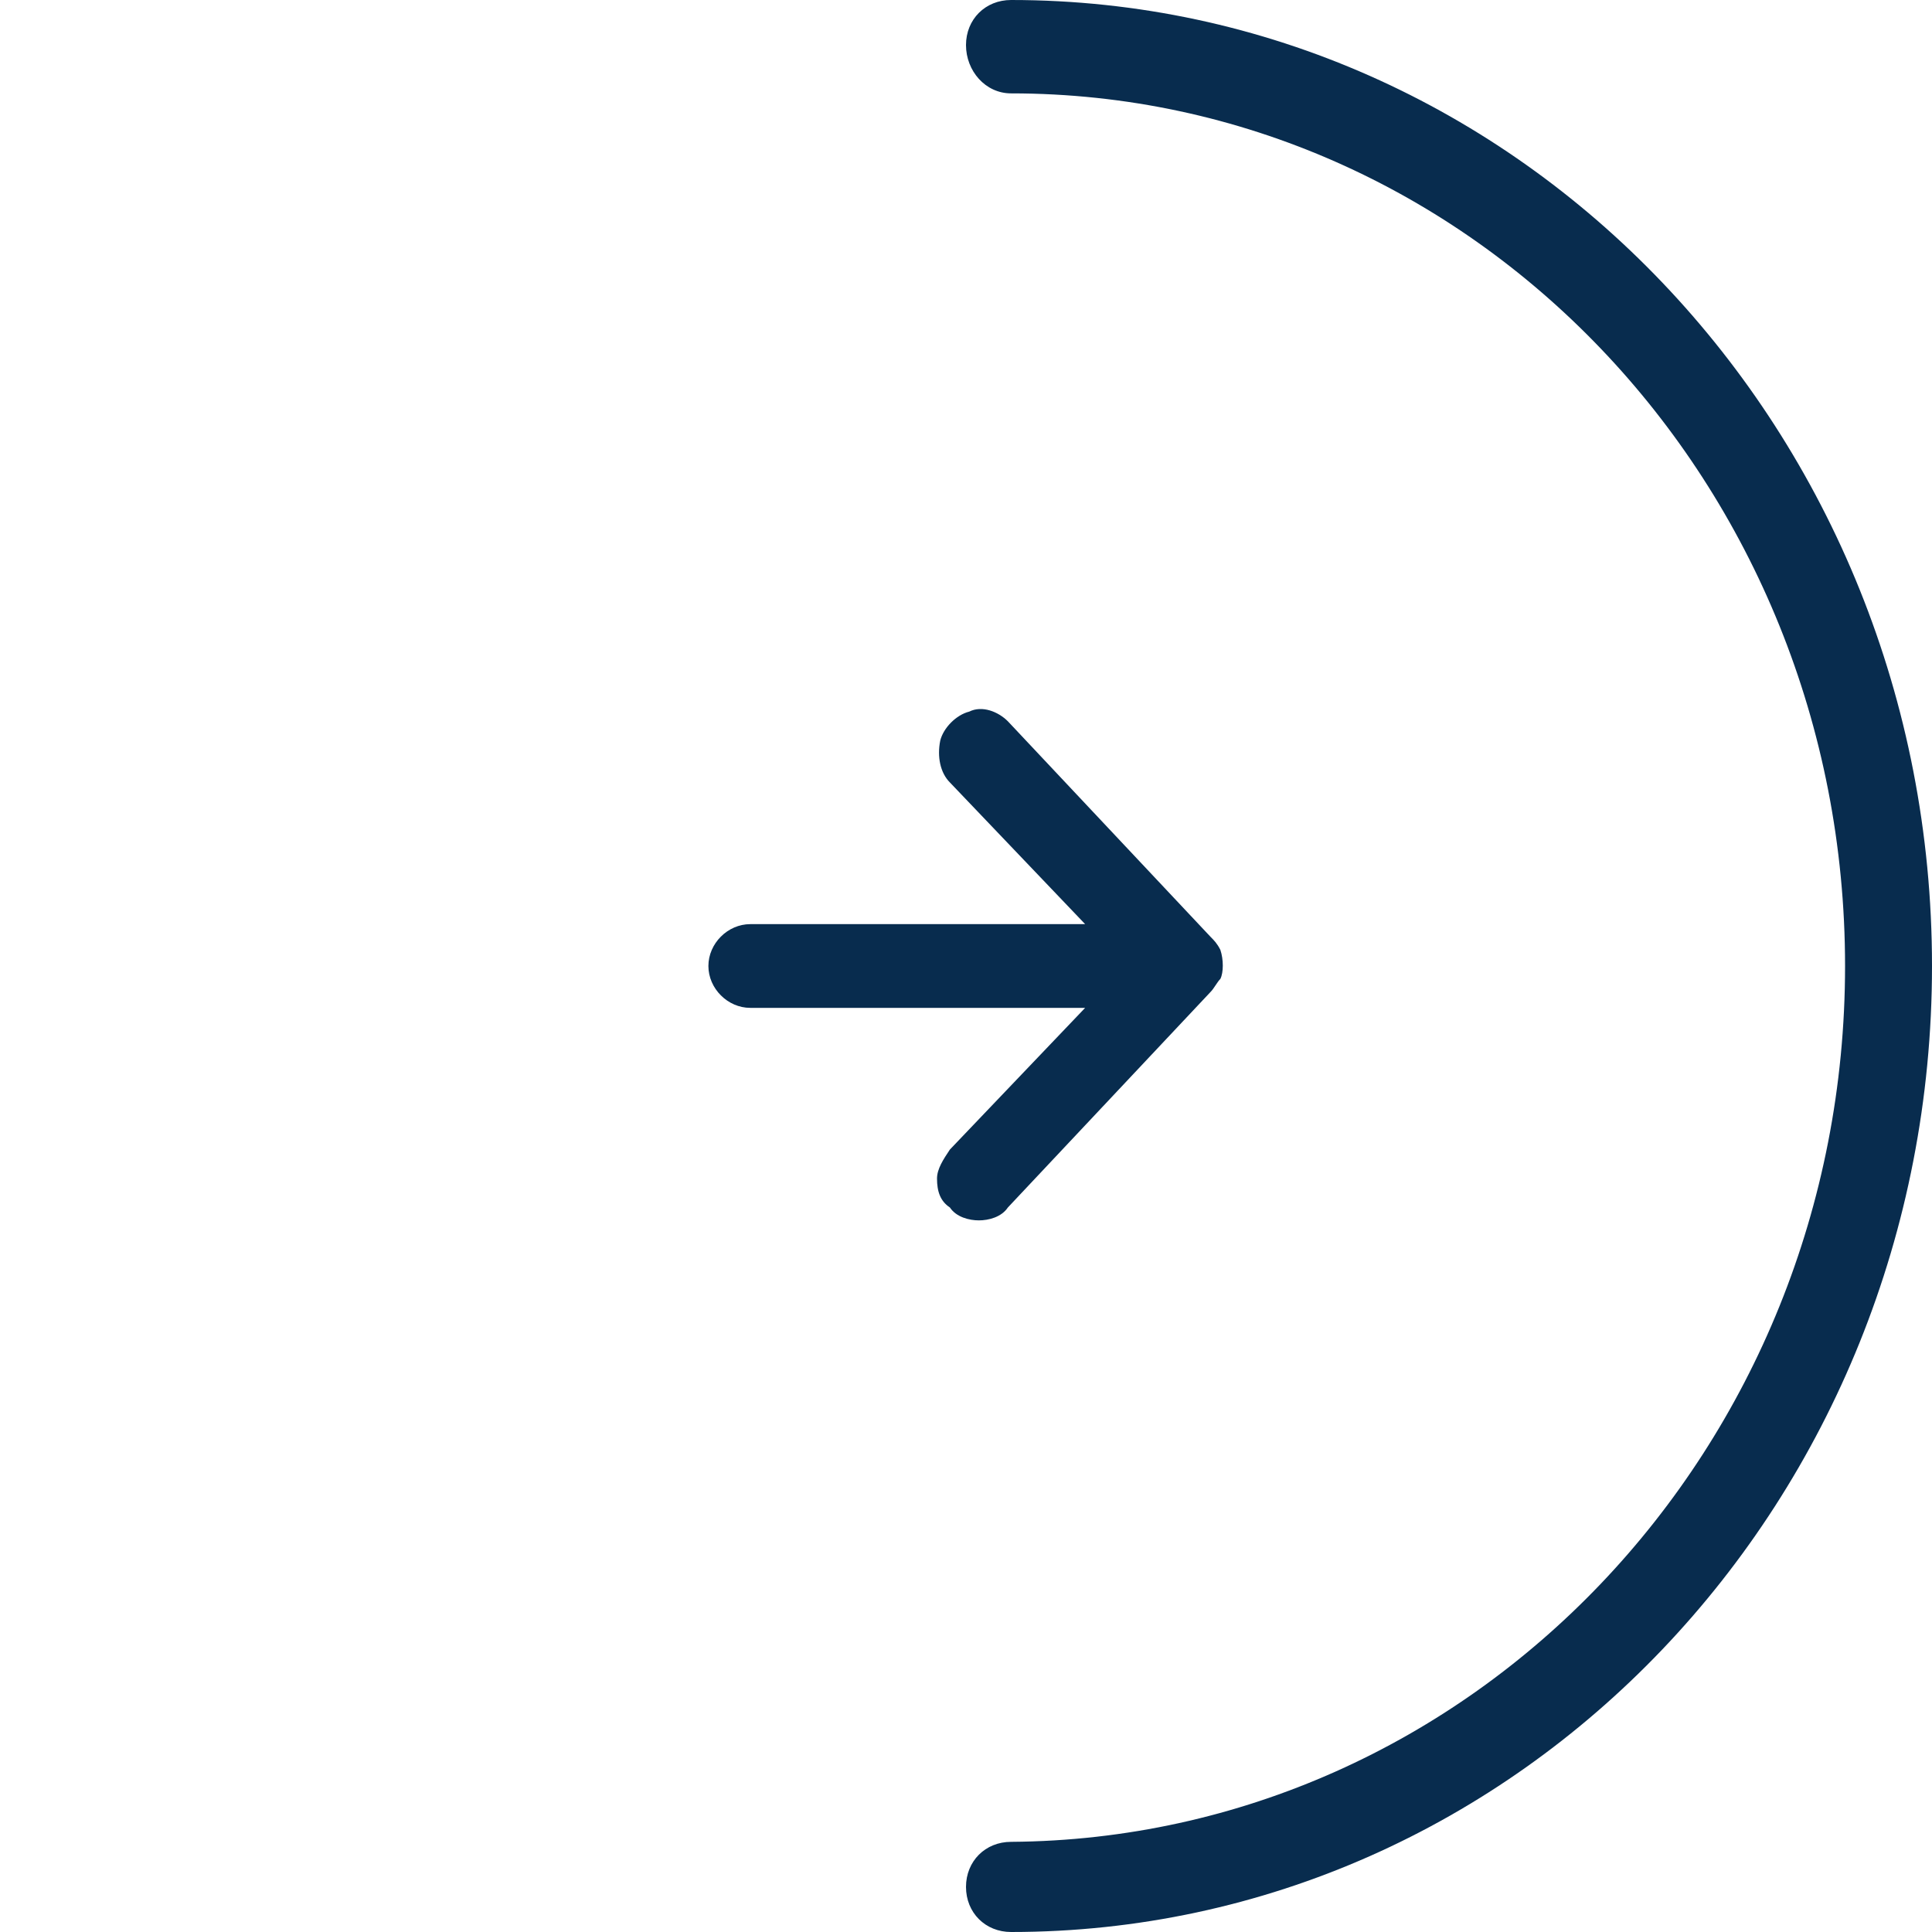 <?xml version="1.0" encoding="utf-8"?>
<!-- Generator: Adobe Illustrator 26.0.0, SVG Export Plug-In . SVG Version: 6.00 Build 0)  -->
<svg version="1.1" id="Layer_1" xmlns="http://www.w3.org/2000/svg" xmlns:xlink="http://www.w3.org/1999/xlink" x="0px" y="0px"
	 viewBox="0 0 60 60" style="enable-background:new 0 0 60 60;" xml:space="preserve">
<style type="text/css">
	.st0{fill-rule:evenodd;clip-rule:evenodd;fill:#082C4E;}
	.st1{fill:#082C4E;}
</style>
<path class="st0" d="M30,1.4C30,0.6,30.6,0,31.4,0C47.2,0,60,13.4,60,30S47.2,60,31.4,60c-0.8,0-1.4-0.6-1.4-1.4
	c0-0.8,0.6-1.4,1.4-1.4C45.7,57.1,57.3,45,57.3,30S45.7,2.9,31.4,2.9C30.6,2.9,30,2.2,30,1.4z"/>
<path class="st1" d="M37.9,29.5c-0.1-0.2-0.2-0.3-0.3-0.4l-6.3-6.7c-0.3-0.3-0.8-0.5-1.2-0.3c-0.4,0.1-0.8,0.5-0.9,0.9
	c-0.1,0.5,0,1,0.3,1.3l4.2,4.4H23.3c-0.7,0-1.3,0.6-1.3,1.3s0.6,1.3,1.3,1.3h10.4l-4.2,4.4c-0.2,0.3-0.4,0.6-0.4,0.9
	c0,0.4,0.1,0.7,0.4,0.9c0.2,0.3,0.6,0.4,0.9,0.4s0.7-0.1,0.9-0.4l6.3-6.7c0.1-0.1,0.2-0.3,0.3-0.4C38,30.2,38,29.8,37.9,29.5z"/>
</svg>
